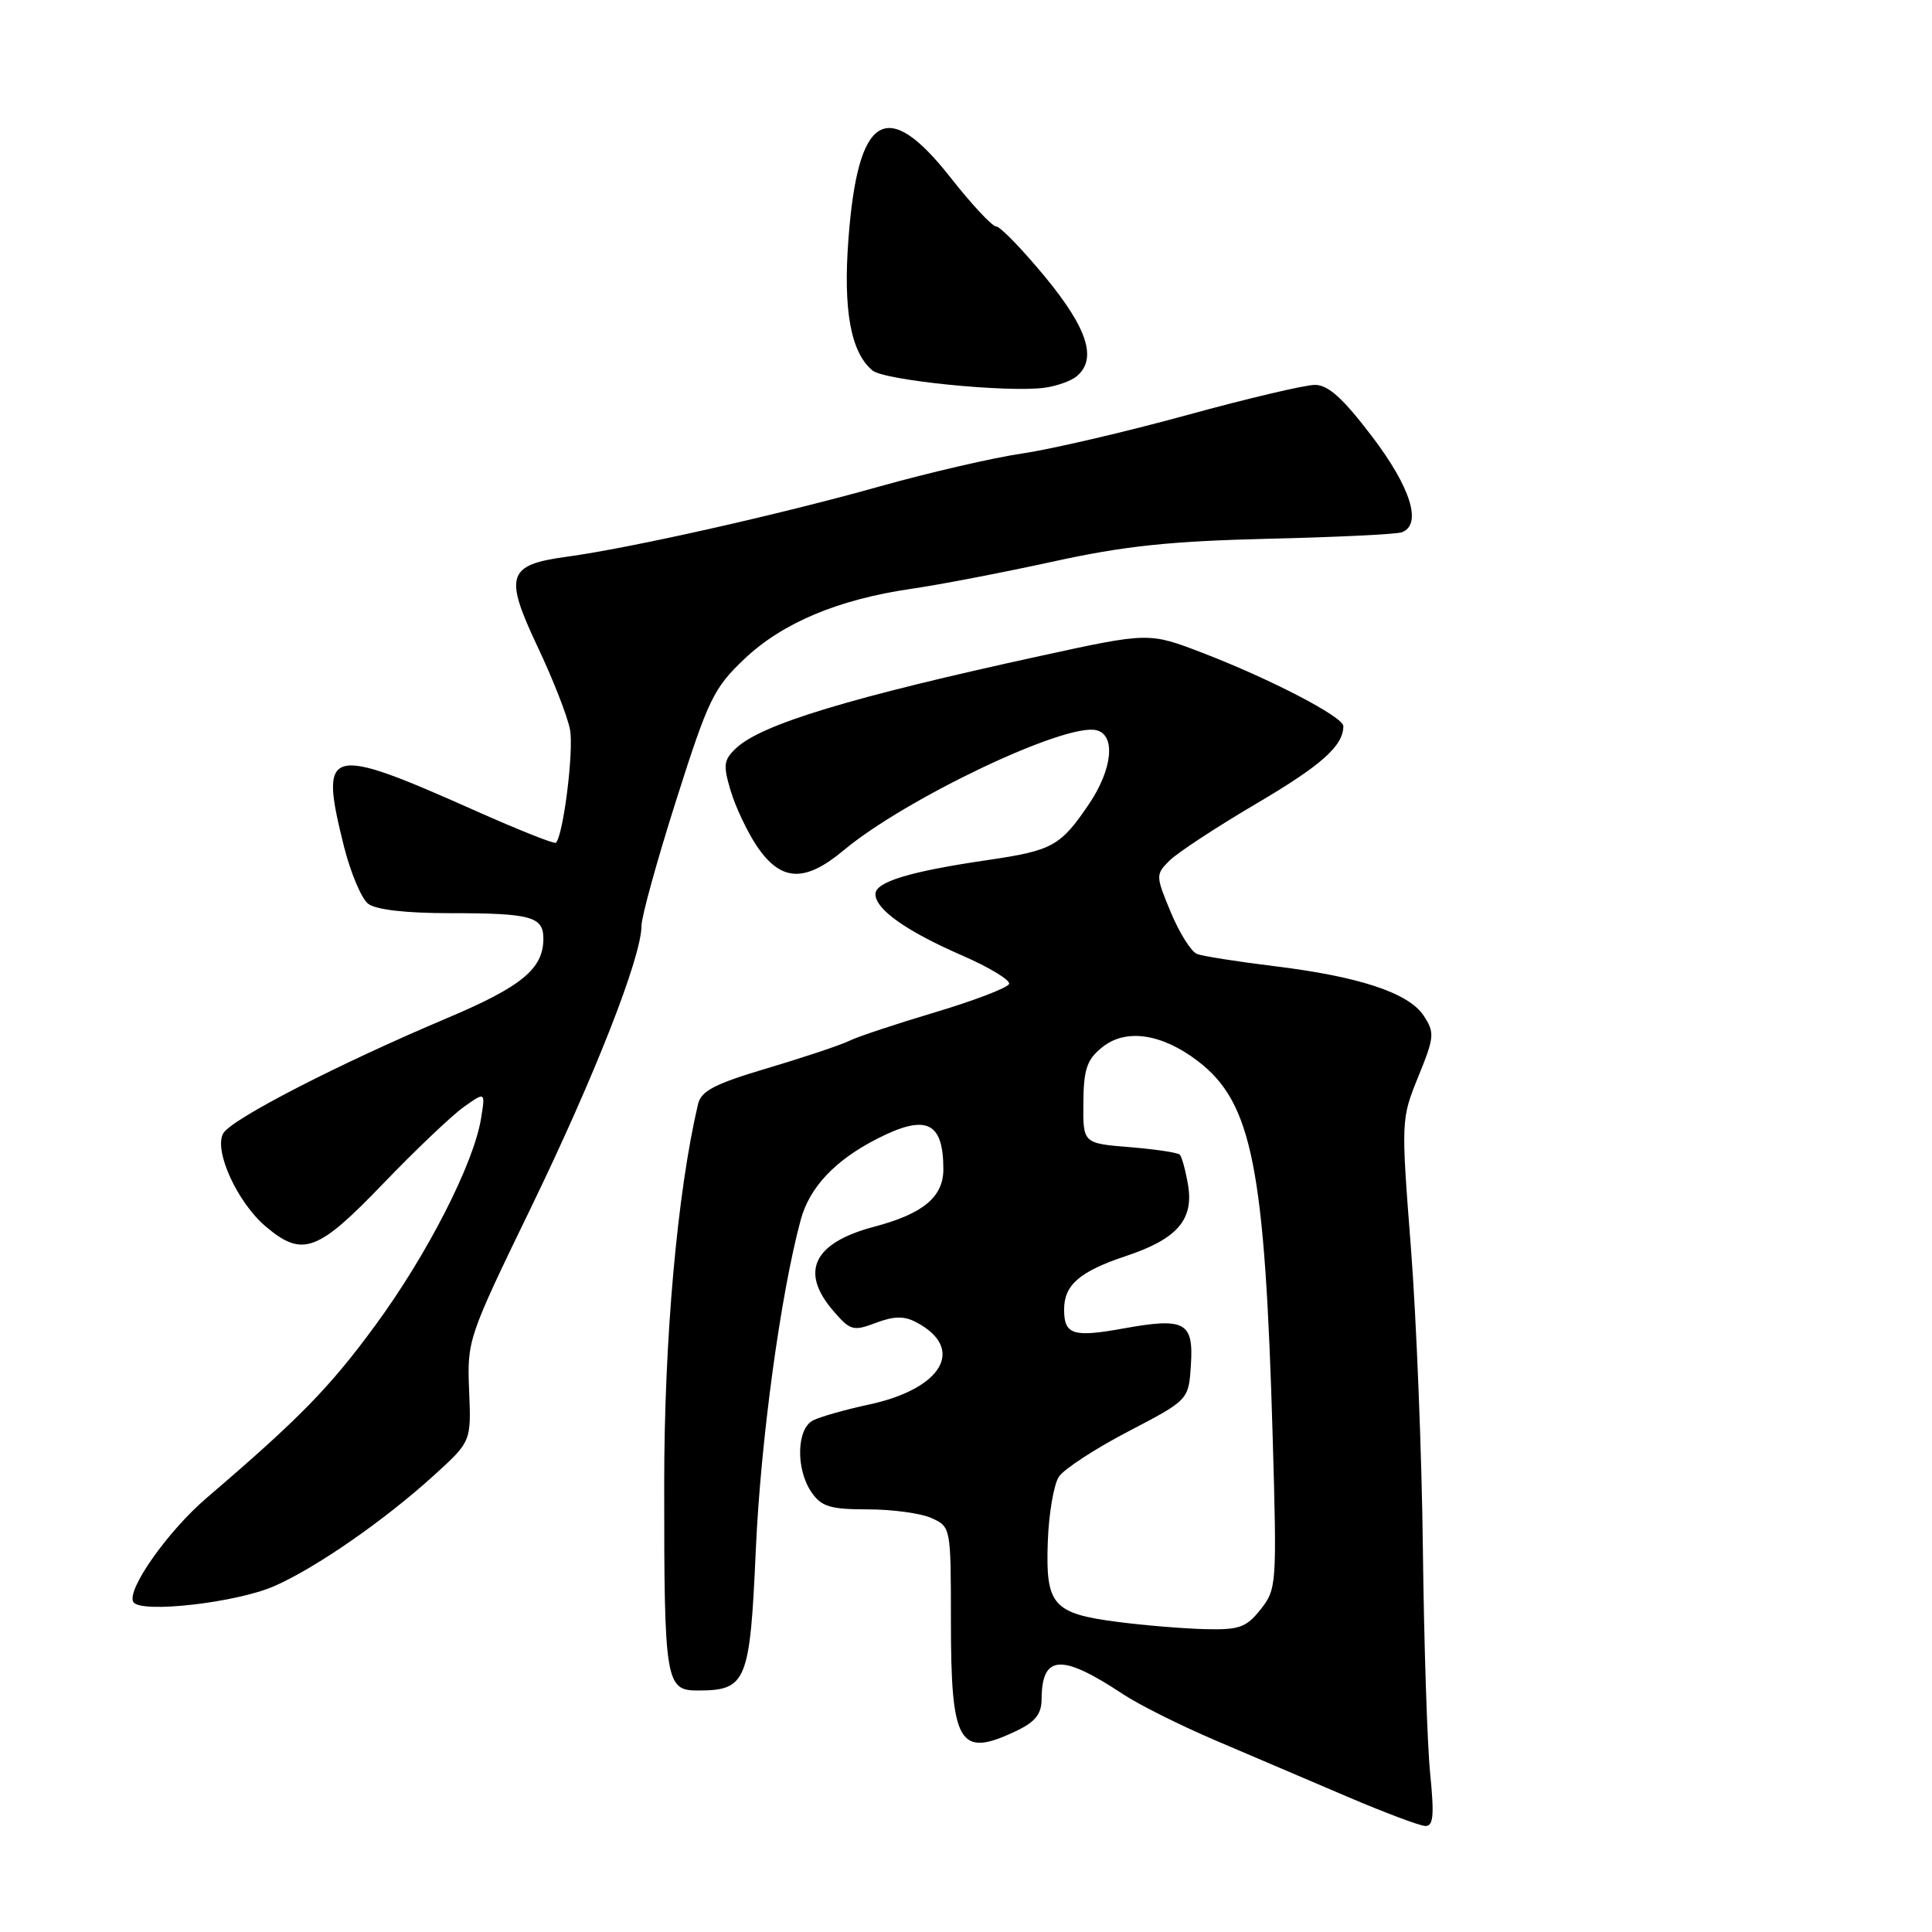 <?xml version="1.0" encoding="UTF-8" standalone="no"?>
<!DOCTYPE svg PUBLIC "-//W3C//DTD SVG 1.1//EN" "http://www.w3.org/Graphics/SVG/1.1/DTD/svg11.dtd" >
<svg xmlns="http://www.w3.org/2000/svg" xmlns:xlink="http://www.w3.org/1999/xlink" version="1.1" viewBox="0 0 256 256">
 <g >
 <path fill="currentColor"
d=" M 189.51 235.07 C 189.12 231.25 188.69 217.86 188.54 205.32 C 188.40 192.77 187.68 174.81 186.96 165.41 C 185.64 148.41 185.65 148.29 187.93 142.66 C 190.07 137.41 190.12 136.83 188.65 134.59 C 186.67 131.56 180.07 129.38 168.76 128.01 C 163.96 127.42 159.39 126.70 158.62 126.41 C 157.84 126.11 156.28 123.63 155.14 120.89 C 153.12 116.03 153.12 115.88 154.96 114.04 C 155.99 113.01 161.15 109.62 166.41 106.52 C 175.11 101.41 178.00 98.83 178.00 96.21 C 178.00 94.99 168.36 89.98 159.37 86.52 C 152.24 83.78 152.24 83.78 137.87 86.91 C 112.72 92.39 100.95 95.96 97.58 99.10 C 95.88 100.69 95.79 101.35 96.82 104.79 C 97.46 106.93 99.02 110.22 100.27 112.09 C 103.46 116.83 106.63 116.99 111.80 112.66 C 120.00 105.82 141.07 95.79 145.25 96.75 C 147.87 97.35 147.43 101.89 144.31 106.52 C 140.54 112.10 139.47 112.70 130.95 113.95 C 120.55 115.47 116.00 116.85 116.00 118.47 C 116.00 120.49 120.09 123.39 127.50 126.61 C 131.08 128.17 133.88 129.87 133.71 130.37 C 133.54 130.88 129.15 132.56 123.95 134.12 C 118.75 135.67 113.60 137.38 112.50 137.93 C 111.40 138.47 106.56 140.09 101.75 141.52 C 94.69 143.62 92.91 144.54 92.49 146.31 C 89.74 158.04 88.01 177.40 88.01 196.63 C 88.00 222.82 88.19 224.00 92.43 224.00 C 98.92 224.00 99.37 222.92 100.15 205.35 C 100.79 190.91 103.42 171.58 106.09 161.67 C 107.25 157.34 110.63 153.75 116.21 150.90 C 122.72 147.57 125.00 148.61 125.00 154.93 C 125.00 158.60 122.33 160.83 115.86 162.54 C 107.79 164.67 105.93 168.48 110.41 173.69 C 112.66 176.31 113.05 176.42 116.05 175.29 C 118.44 174.38 119.81 174.36 121.38 175.19 C 127.99 178.66 124.92 184.02 115.10 186.12 C 112.02 186.78 108.71 187.72 107.75 188.20 C 105.53 189.30 105.42 194.73 107.56 197.78 C 108.87 199.65 110.05 200.00 115.01 200.00 C 118.25 200.00 122.05 200.52 123.45 201.16 C 125.98 202.31 126.00 202.40 126.00 214.73 C 126.00 231.16 127.06 232.96 134.60 229.39 C 137.19 228.16 138.00 227.14 138.02 225.14 C 138.05 219.24 140.63 219.08 148.78 224.47 C 150.90 225.88 156.43 228.64 161.07 230.62 C 165.71 232.60 173.55 235.95 178.50 238.06 C 183.45 240.17 188.11 241.93 188.85 241.95 C 189.93 241.99 190.06 240.58 189.51 235.07 Z  M 36.39 210.15 C 41.94 207.70 50.95 201.44 57.47 195.52 C 62.44 191.01 62.44 191.01 62.16 184.24 C 61.89 177.58 62.01 177.23 70.37 159.99 C 78.81 142.58 85.00 126.80 85.00 122.67 C 85.00 121.48 87.07 113.98 89.61 106.00 C 93.85 92.65 94.57 91.17 98.64 87.31 C 103.69 82.52 111.11 79.41 120.83 78.01 C 124.50 77.48 132.90 75.86 139.50 74.42 C 148.97 72.34 154.98 71.71 168.00 71.39 C 177.07 71.18 185.06 70.79 185.75 70.53 C 188.47 69.51 186.95 64.60 181.80 57.83 C 177.94 52.76 176.00 51.00 174.23 51.00 C 172.92 51.00 165.24 52.81 157.17 55.03 C 149.10 57.24 139.35 59.51 135.50 60.08 C 131.65 60.64 123.10 62.62 116.50 64.47 C 103.23 68.20 83.44 72.64 75.11 73.77 C 67.21 74.84 66.76 76.23 71.24 85.71 C 73.27 89.99 75.20 94.93 75.53 96.68 C 76.05 99.43 74.65 110.69 73.66 111.67 C 73.47 111.87 68.63 109.94 62.91 107.39 C 43.27 98.65 42.27 98.92 45.58 112.17 C 46.46 115.65 47.89 119.06 48.78 119.75 C 49.80 120.54 53.75 121.00 59.61 121.00 C 70.37 121.00 72.00 121.45 72.00 124.38 C 72.00 128.36 69.14 130.72 59.28 134.89 C 44.91 140.95 30.71 148.26 29.59 150.16 C 28.28 152.41 31.45 159.36 35.26 162.56 C 40.07 166.61 42.10 165.87 50.72 156.89 C 55.00 152.44 59.81 147.86 61.41 146.71 C 64.32 144.64 64.32 144.64 63.74 148.21 C 62.77 154.20 56.62 166.23 49.72 175.63 C 43.66 183.89 39.64 187.99 27.36 198.50 C 22.22 202.90 16.71 210.73 17.67 212.28 C 18.63 213.82 31.37 212.37 36.39 210.15 Z  M 142.65 49.87 C 145.41 47.59 144.13 43.55 138.48 36.69 C 135.44 33.01 132.52 30.00 131.99 30.00 C 131.47 30.00 128.74 27.08 125.93 23.50 C 117.49 12.77 113.67 15.08 112.42 31.70 C 111.71 41.10 112.73 46.70 115.61 49.09 C 117.19 50.41 133.46 52.04 138.40 51.38 C 140.00 51.16 141.91 50.49 142.65 49.87 Z  M 148.08 214.91 C 139.50 213.80 138.53 212.68 138.84 204.26 C 138.97 200.54 139.64 196.68 140.31 195.67 C 140.98 194.66 145.12 191.96 149.51 189.67 C 157.50 185.50 157.50 185.50 157.80 180.88 C 158.17 175.17 157.02 174.55 148.85 176.03 C 142.17 177.24 141.00 176.86 141.00 173.51 C 141.00 170.26 143.07 168.47 149.20 166.43 C 155.97 164.18 158.20 161.62 157.42 157.00 C 157.09 155.07 156.60 153.28 156.33 153.00 C 156.06 152.72 153.06 152.28 149.67 152.00 C 143.50 151.50 143.50 151.50 143.55 146.12 C 143.59 141.67 144.02 140.40 146.03 138.78 C 149.15 136.25 153.90 136.93 158.71 140.59 C 165.91 146.09 167.61 154.63 168.64 190.50 C 169.20 209.98 169.16 210.57 167.04 213.25 C 165.13 215.66 164.21 215.98 159.68 215.87 C 156.83 215.80 151.61 215.37 148.08 214.91 Z "/>
</g>
</svg>